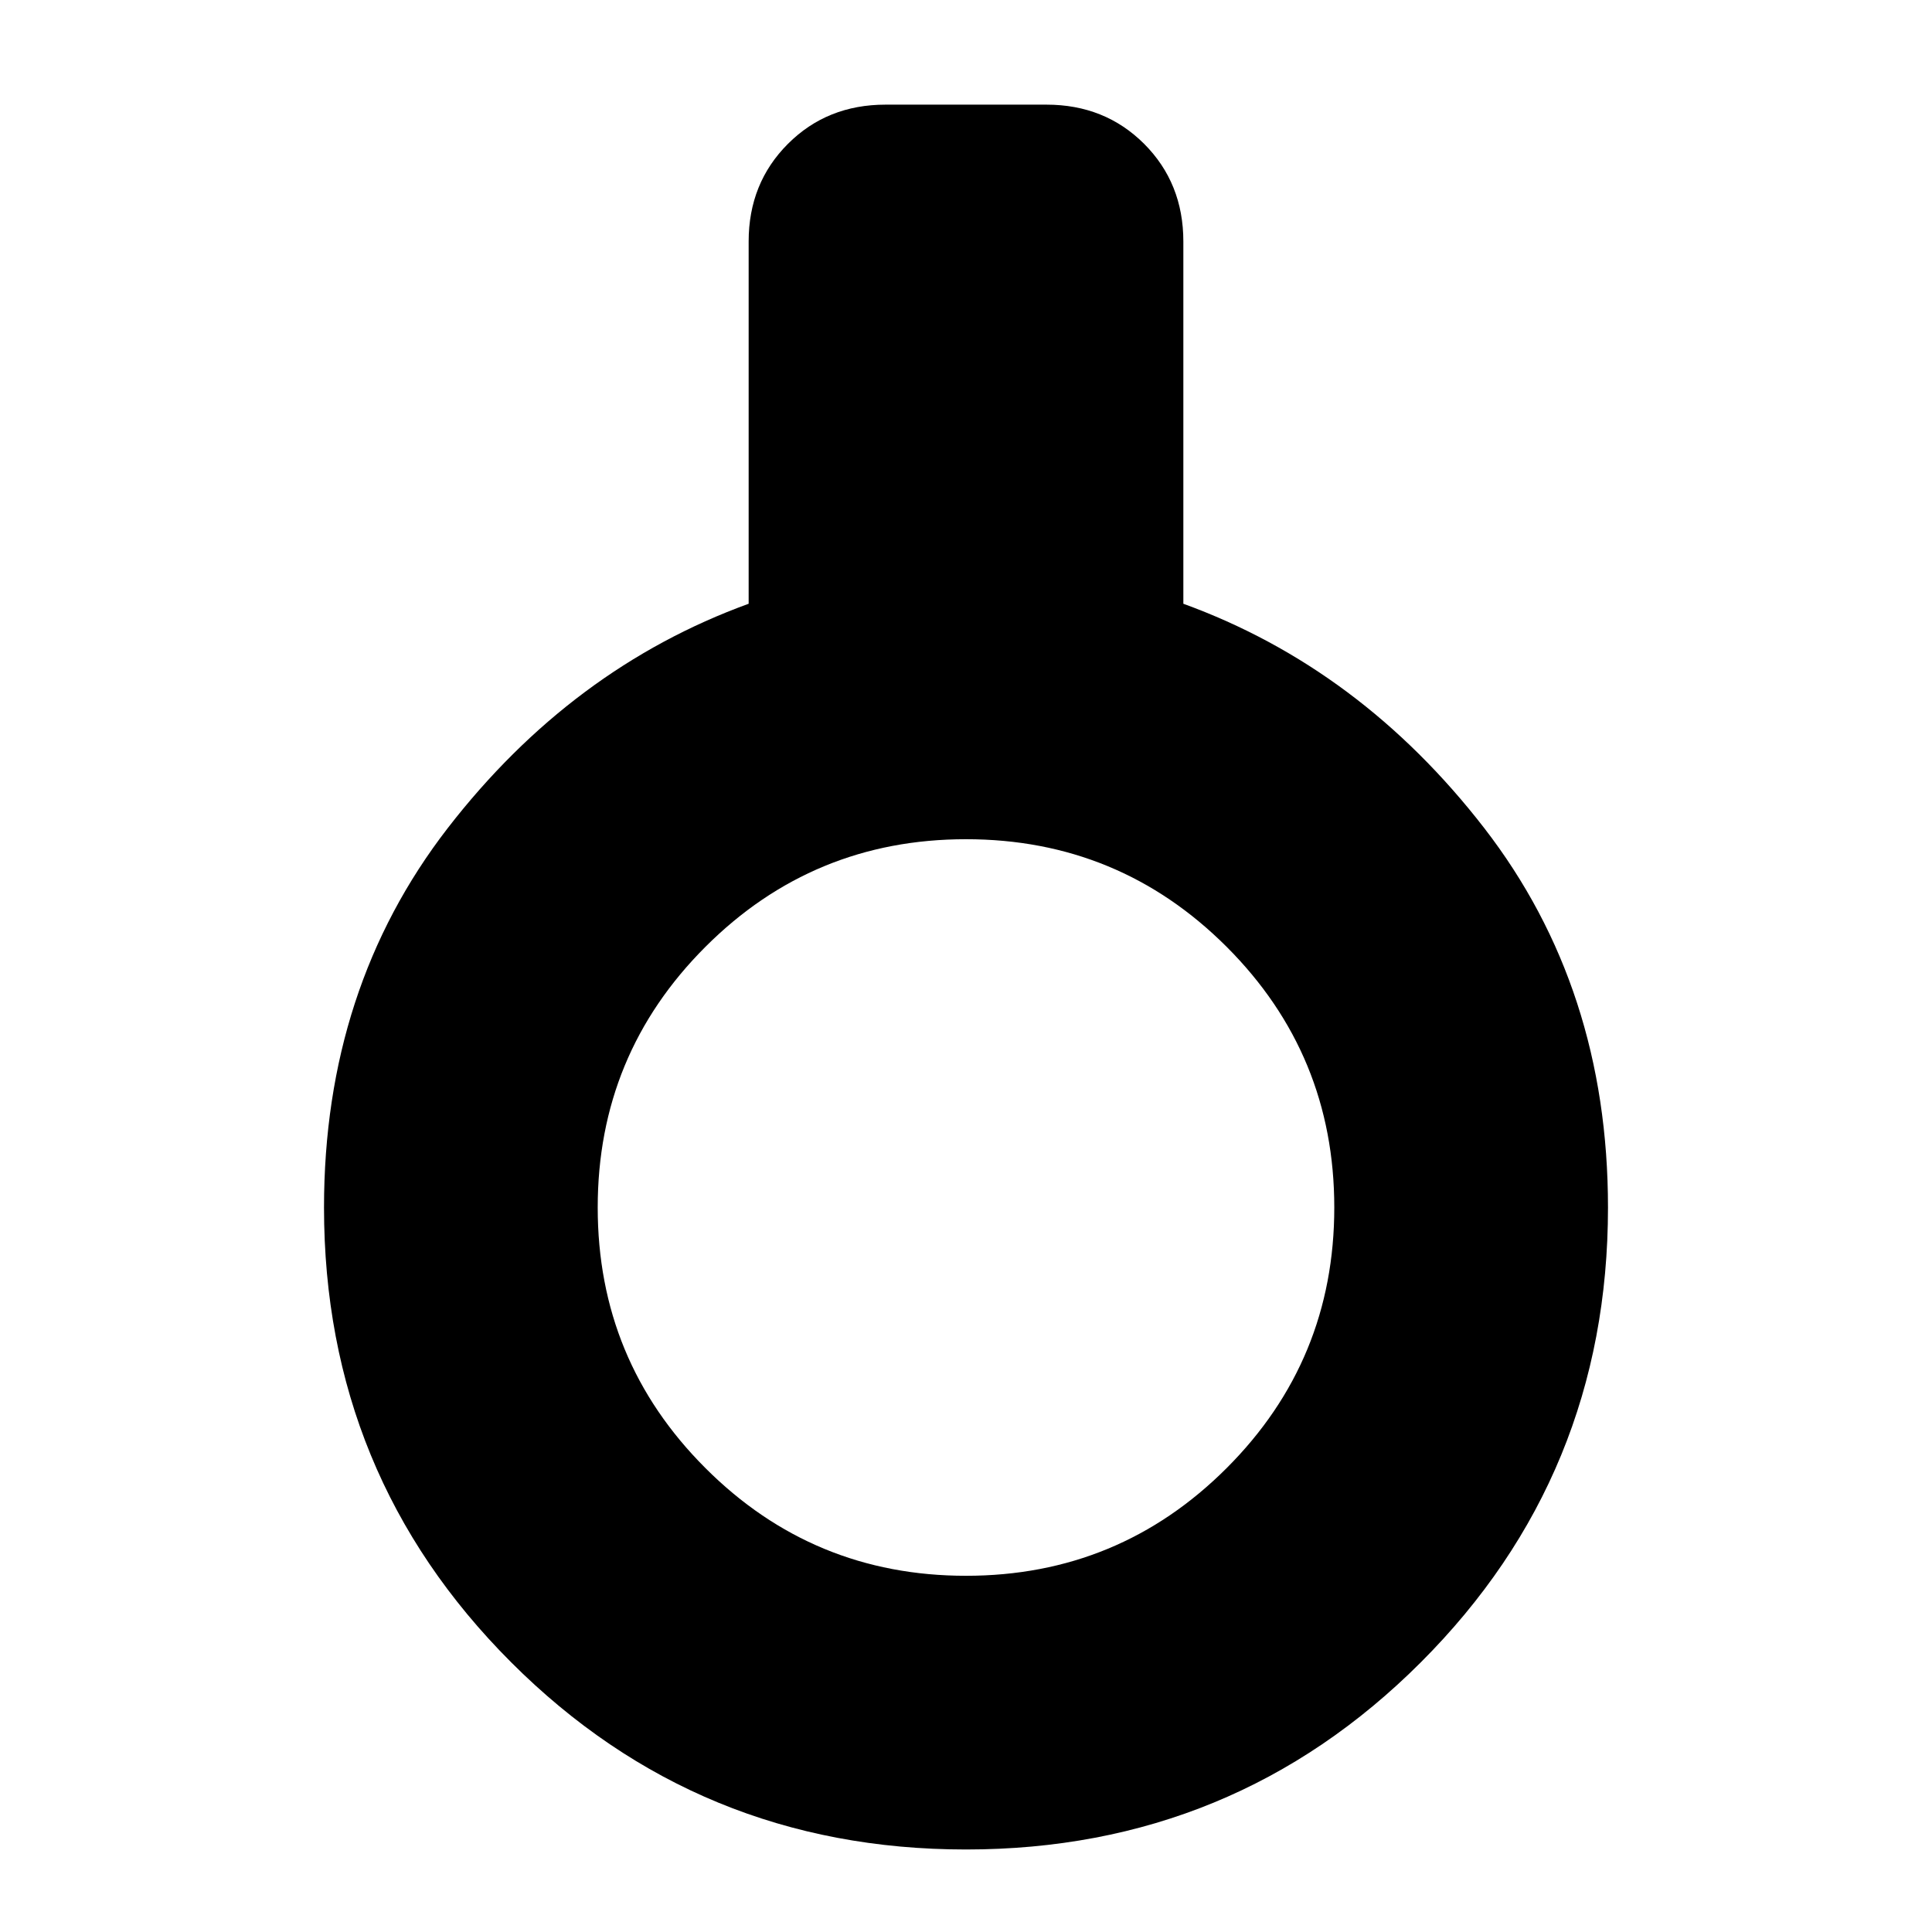 <svg xmlns="http://www.w3.org/2000/svg" height="24" width="24"><path d="M12 22.975Q8.675 22.975 6.35 20.65Q4.025 18.325 4.025 15Q4.025 12.275 5.562 10.287Q7.1 8.3 9.3 7.5V3Q9.3 2.275 9.788 1.787Q10.275 1.3 11 1.3H13Q13.725 1.3 14.213 1.787Q14.7 2.275 14.7 3V7.5Q16.9 8.3 18.438 10.287Q19.975 12.275 19.975 15Q19.975 18.325 17.65 20.65Q15.325 22.975 12 22.975ZM12 19.575Q13.9 19.575 15.238 18.237Q16.575 16.9 16.575 15Q16.575 13.1 15.238 11.762Q13.9 10.425 12 10.425Q10.1 10.425 8.763 11.762Q7.425 13.1 7.425 15Q7.425 16.9 8.763 18.237Q10.1 19.575 12 19.575Z"/></svg>
